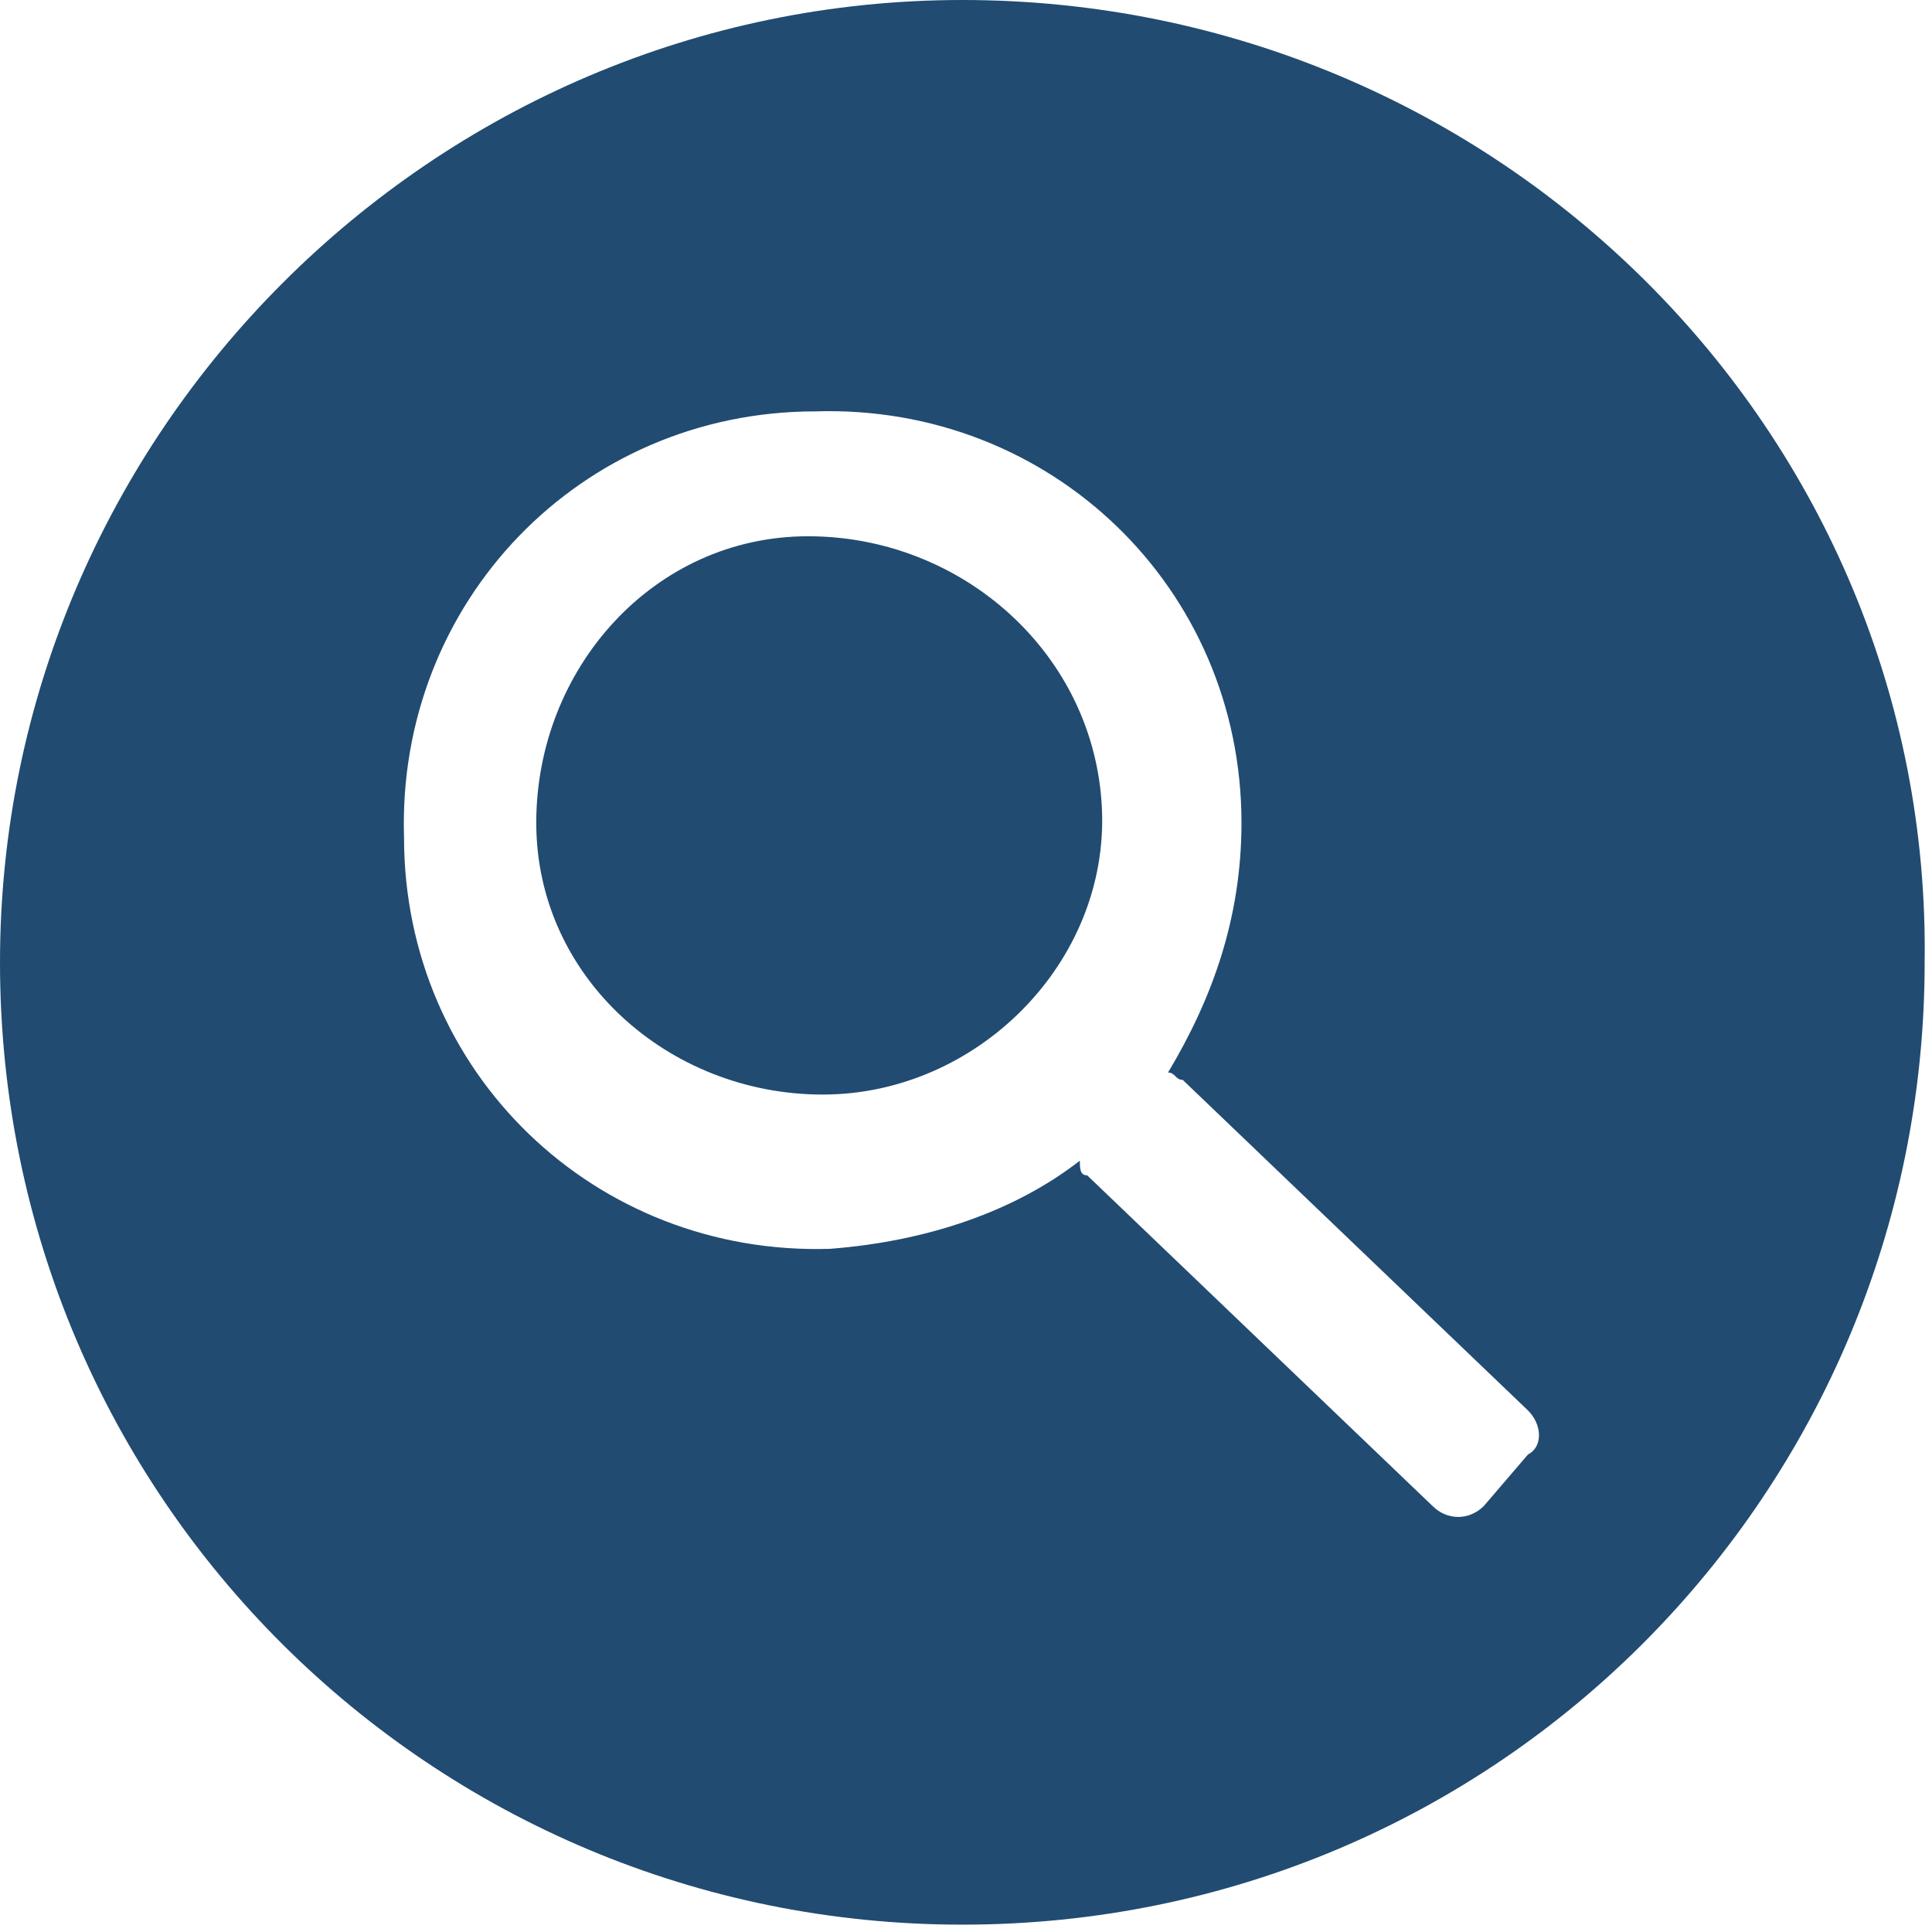 <?xml version="1.0" encoding="utf-8"?>
<!-- Generator: Adobe Illustrator 17.1.0, SVG Export Plug-In . SVG Version: 6.00 Build 0)  -->
<!DOCTYPE svg PUBLIC "-//W3C//DTD SVG 1.1//EN" "http://www.w3.org/Graphics/SVG/1.1/DTD/svg11.dtd">
<svg version="1.1" id="Layer_1" xmlns="http://www.w3.org/2000/svg" xmlns:xlink="http://www.w3.org/1999/xlink" x="0px" y="0px"
	 viewBox="0 0 26.3 26.3" enable-background="new 0 0 26.3 26.3" xml:space="preserve" width="500px" height="500px">
<g>
	<path fill="#214b71" d="M13.1,0C5.9,0,0,5.9,0,13.1c0,7.3,5.9,13.1,13.1,13.1c7.3,0,13.1-5.9,13.1-13.1C26.3,5.9,20.4,0,13.1,0z M20.8,19.8
		l-0.6,0.7c-0.2,0.2-0.5,0.2-0.7,0L14.8,16c-0.1,0-0.1-0.1-0.1-0.2c-0.9,0.7-2.1,1.1-3.4,1.2c-3.2,0.1-5.8-2.4-5.8-5.6
		c-0.1-3.2,2.4-5.8,5.6-5.8c3.2-0.1,5.8,2.4,5.8,5.6c0,1.3-0.4,2.4-1,3.4c0.1,0,0.1,0.1,0.2,0.1l4.7,4.5C21,19.4,21,19.7,20.8,19.8z
		 M11.2,14.9c-2.1,0-3.9-1.6-3.9-3.7s1.6-3.9,3.7-3.9S14.9,8.9,15,11S13.3,14.9,11.2,14.9z"/>
</g>
<g>
</g>
<g>
</g>
<g>
</g>
<g>
</g>
<g>
</g>
<g>
</g>
<g>
</g>
<g>
</g>
<g>
</g>
<g>
</g>
<g>
</g>
<g>
</g>
<g>
</g>
<g>
</g>
<g>
</g>
<g>
</g>
</svg>
